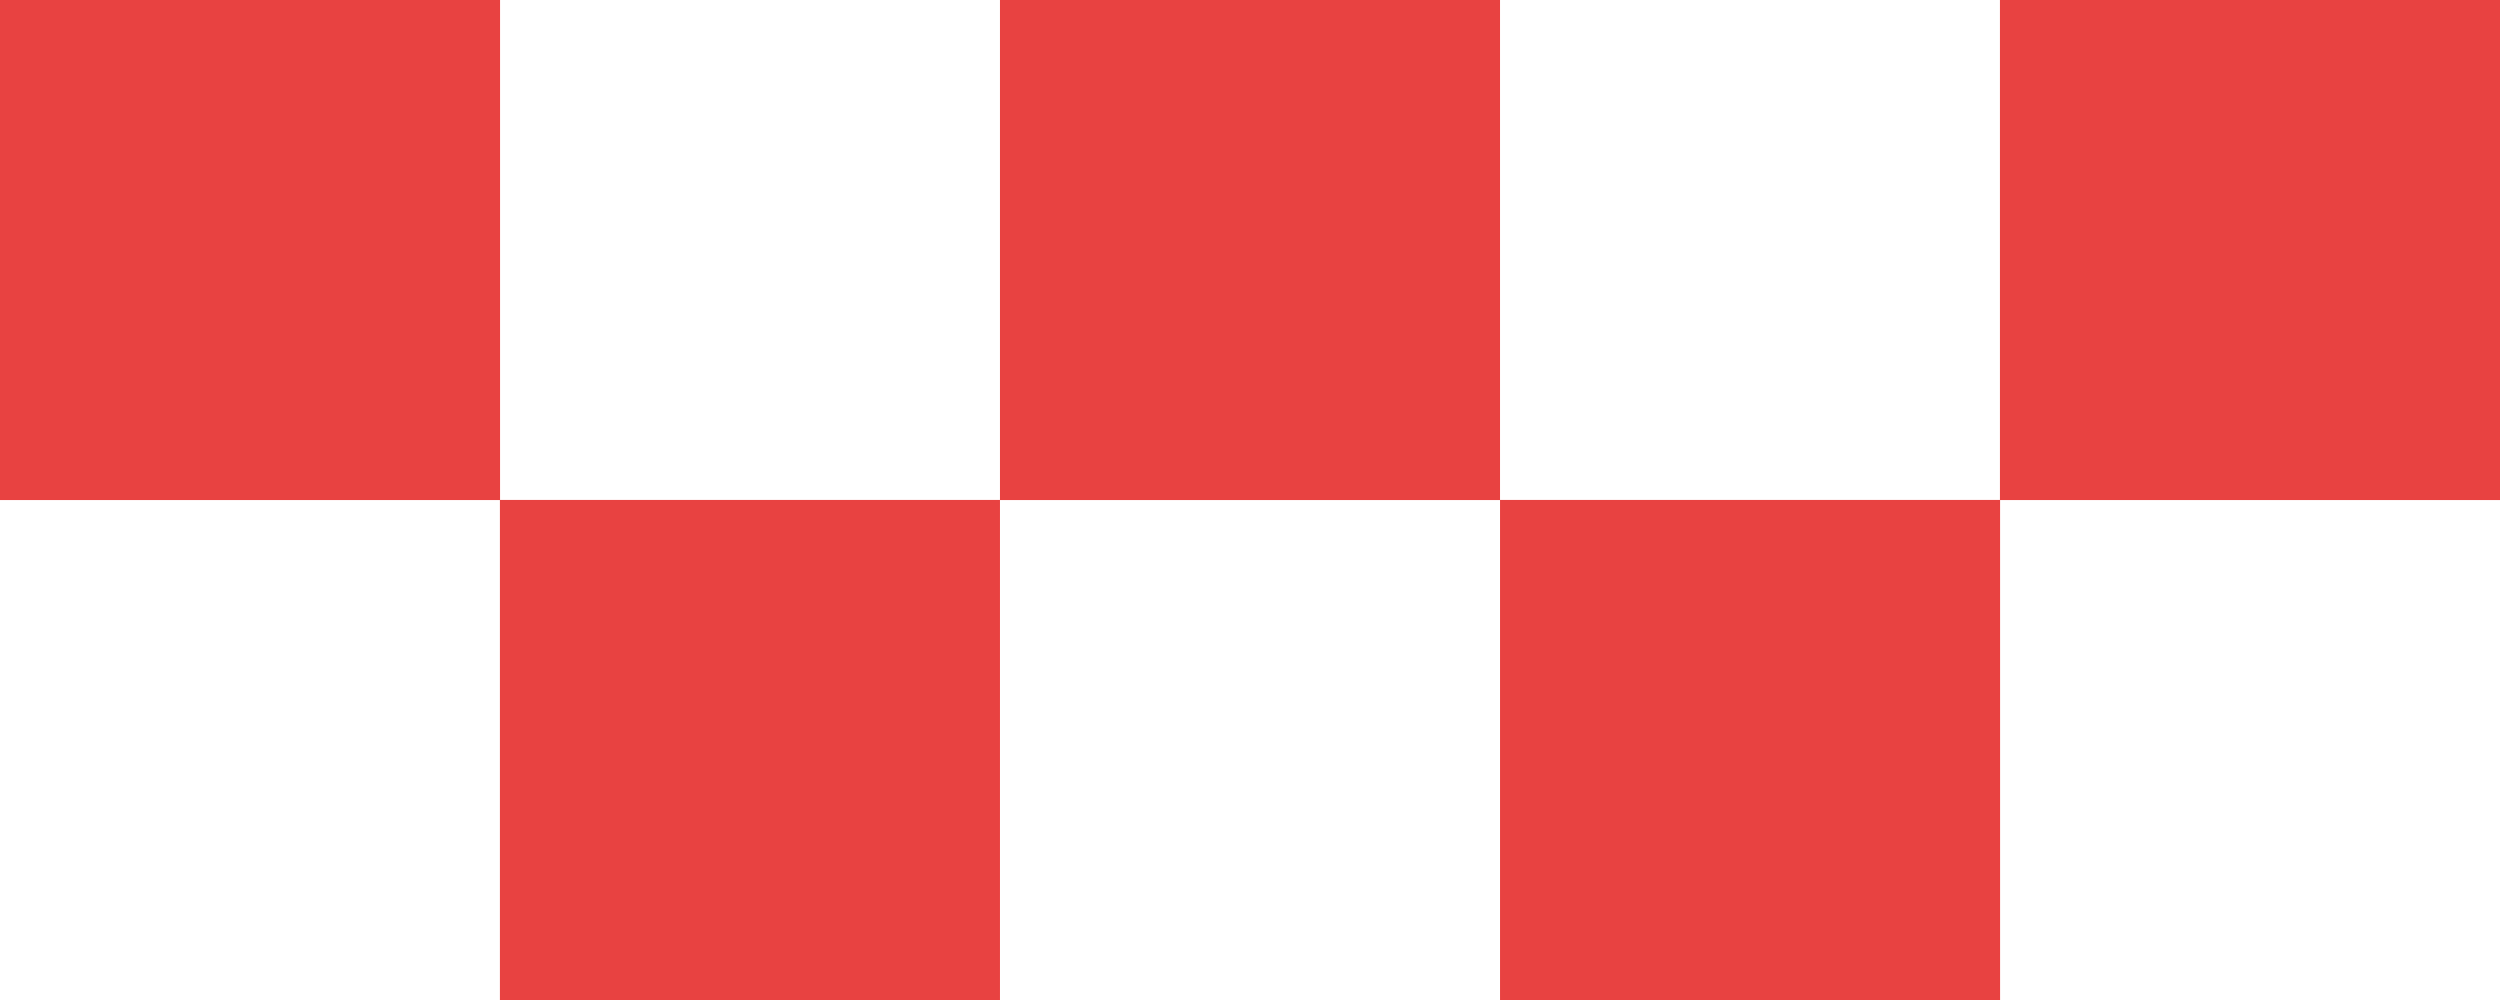 <svg xmlns="http://www.w3.org/2000/svg" viewBox="0 0 171.03 68.41"><defs><style>.cls-1{fill:#e84241;}</style></defs><g id="Ebene_2" data-name="Ebene 2"><g id="Taxi_Logo" data-name="Taxi Logo"><rect class="cls-1" x="136.83" width="34.21" height="34.21" transform="translate(307.86 34.21) rotate(180)"/><rect class="cls-1" x="68.41" width="34.21" height="34.21" transform="translate(171.03 34.21) rotate(180)"/><rect class="cls-1" x="102.62" y="34.21" width="34.21" height="34.21" transform="translate(239.45 102.62) rotate(180)"/><rect class="cls-1" x="34.21" y="34.21" width="34.21" height="34.21" transform="translate(102.62 102.62) rotate(180)"/><rect class="cls-1" width="34.21" height="34.21" transform="translate(34.21 34.21) rotate(180)"/></g></g></svg>
